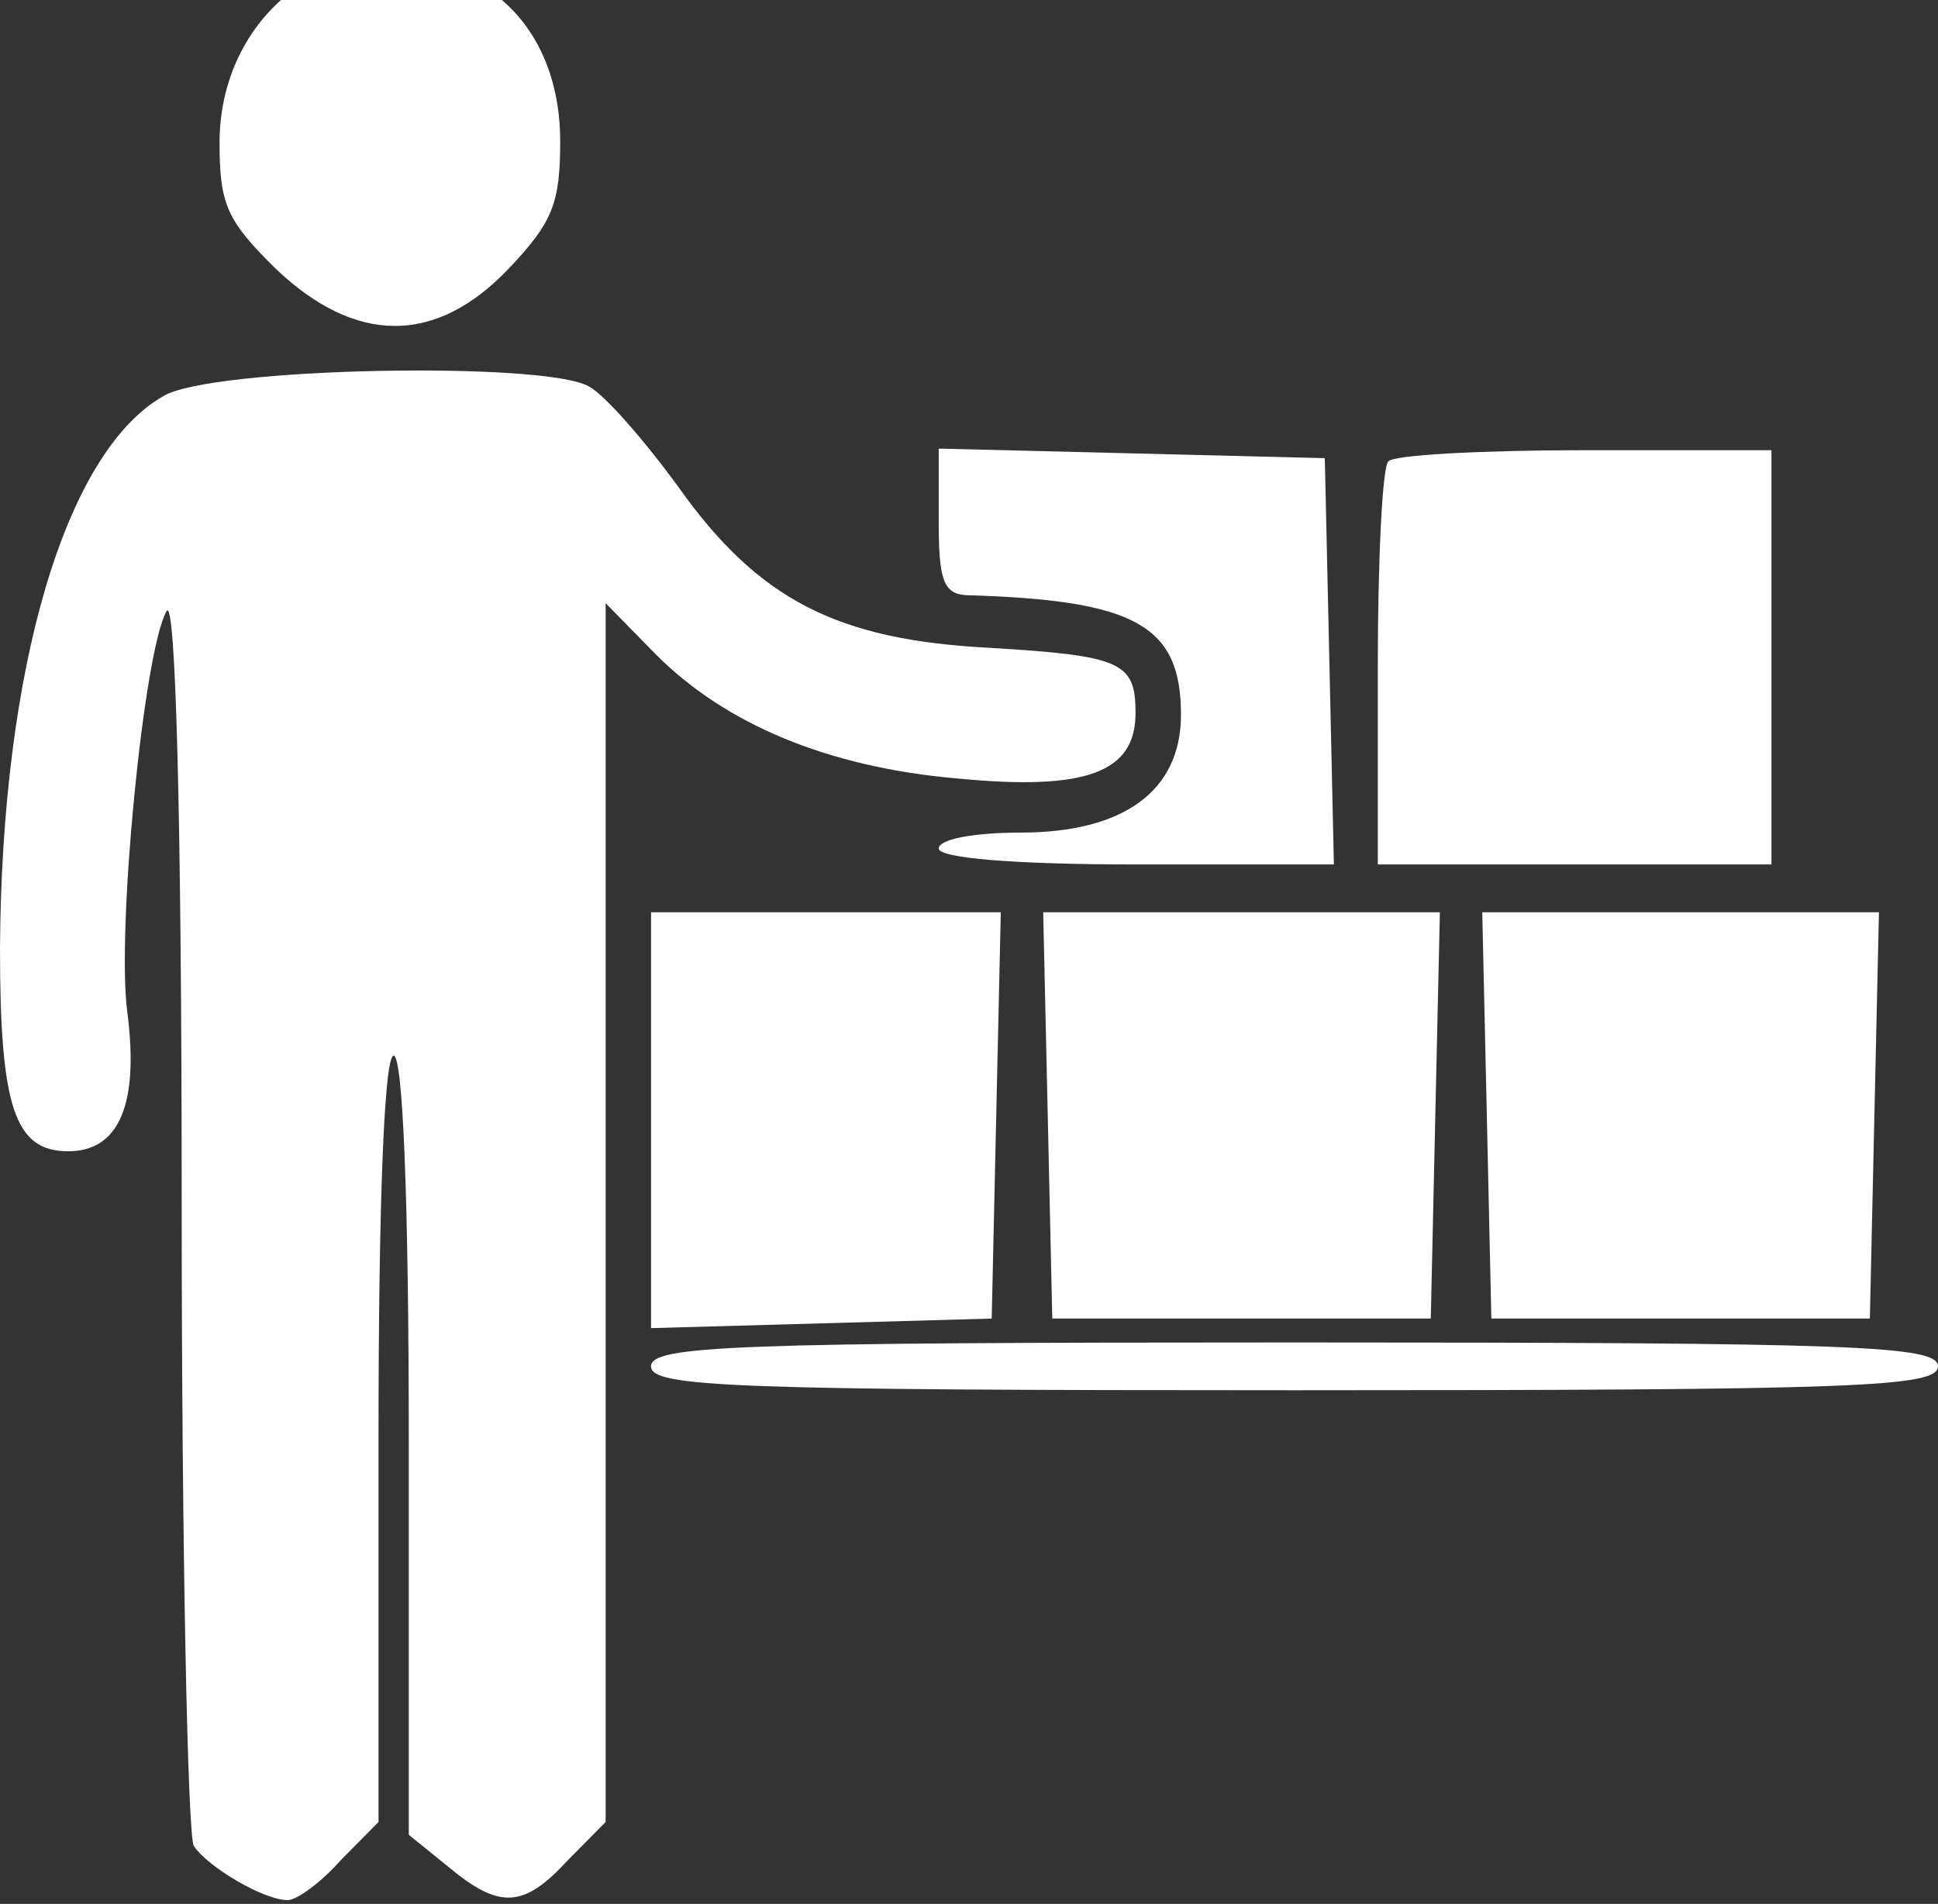 <svg width="170" height="167" viewBox="0 0 170 167" fill="none" xmlns="http://www.w3.org/2000/svg">
<rect x="0" y="0" width="170" height="167" fill="#333333" stroke="none"/>
<path d="M28.555 -2.577C22.844 0.079 19.258 5.809 19.258 12.517C19.258 17.967 19.922 19.365 24.172 23.558C31.211 30.266 38.25 30.266 44.625 23.558C48.477 19.505 49.141 17.828 49.141 12.377C49.141 3.852 44.227 -2.297 36.523 -3.136C33.602 -3.555 30.016 -3.275 28.555 -2.577Z" fill="white"/>
<path d="M14.344 34.738C5.711 39.629 0.133 58.636 0 83.233C0 97.209 1.328 100.982 5.977 100.982C10.492 100.982 12.219 96.789 11.156 88.683C10.227 81.416 12.617 57.099 14.609 53.605C15.406 52.207 15.938 71.633 15.938 105.873C15.938 135.921 16.469 161.077 17 161.915C18.195 163.732 23.109 166.667 25.234 166.667C26.031 166.667 28.156 165.13 29.883 163.173L33.203 159.819V126.138C33.203 104.755 33.734 92.597 34.531 92.597C35.328 92.597 35.859 104.895 35.859 126.697V160.937L39.312 163.732C43.828 167.506 45.953 167.366 49.805 163.173L53.125 159.819V106.293V52.906L57.508 57.378C63.617 63.527 72.648 67.301 83.938 68.279C95.359 69.397 99.609 67.72 99.609 62.549C99.609 58.077 98.414 57.518 86.727 56.819C73.445 56.12 66.539 52.627 59.5 42.704C56.445 38.511 52.992 34.598 51.664 33.899C47.812 31.663 18.461 32.222 14.344 34.738Z" fill="white"/>
<path d="M82.344 45.778C82.344 50.809 82.742 52.067 84.734 52.206C99.609 52.626 103.594 54.862 103.594 62.688C103.594 69.396 98.547 73.03 89.516 73.03C85.531 73.03 82.344 73.589 82.344 74.428C82.344 75.266 88.984 75.825 99.609 75.825H117.008L116.609 57.937L116.211 40.188L99.344 39.768L82.344 39.349V45.778Z" fill="white"/>
<path d="M121.789 40.467C121.258 40.886 120.859 49.132 120.859 58.635V75.825H138.125H155.391V57.657V39.489H139.055C130.023 39.489 122.188 39.908 121.789 40.467Z" fill="white"/>
<path d="M57.109 98.187V116.495L72.117 116.076L86.992 115.657L87.391 97.768L87.789 80.019H72.383H57.109V98.187Z" fill="white"/>
<path d="M91.906 97.767L92.305 115.656H108.906H125.508L125.906 97.767L126.305 80.019H108.906H91.508L91.906 97.767Z" fill="white"/>
<path d="M130.422 97.767L130.82 115.656H147.422H164.023L164.422 97.767L164.82 80.019H147.422H130.023L130.422 97.767Z" fill="white"/>
<path d="M57.109 119.849C57.109 121.666 64.281 121.945 113.555 121.945C162.828 121.945 170 121.666 170 119.849C170 118.032 162.828 117.753 113.555 117.753C64.281 117.753 57.109 118.032 57.109 119.849Z" fill="white"/>
</svg>
